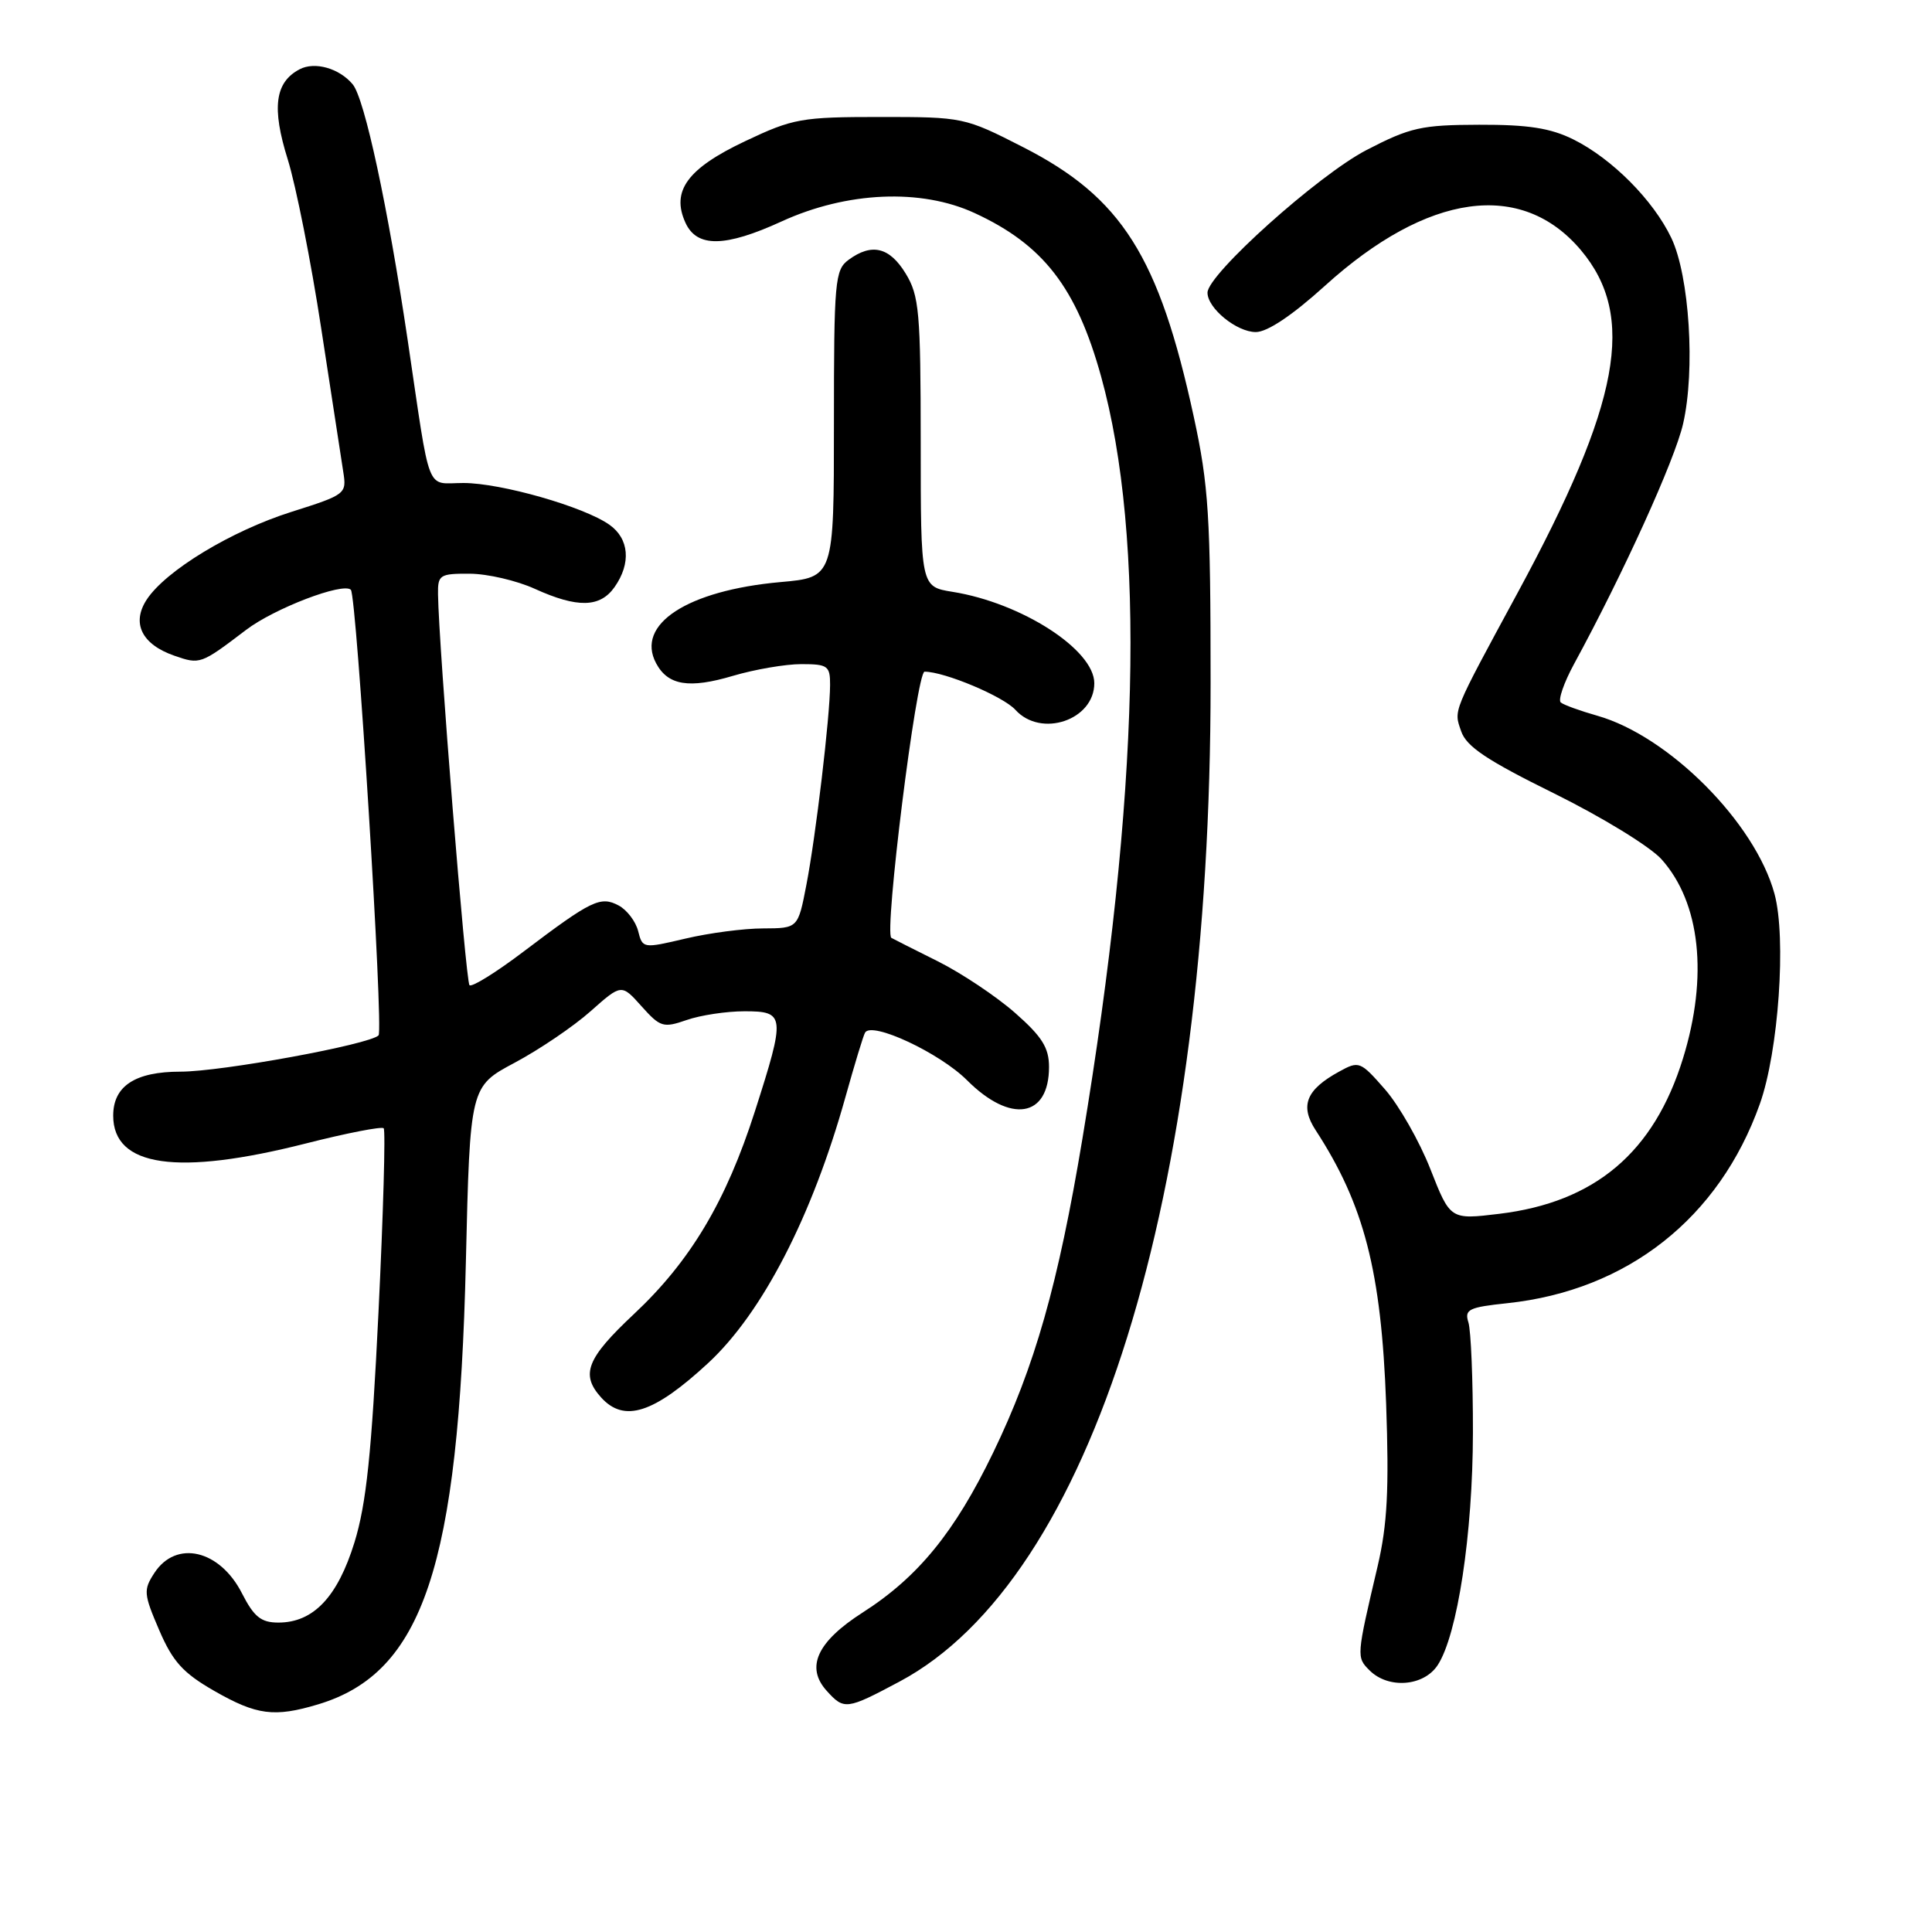 <?xml version="1.0" encoding="UTF-8" standalone="no"?>
<!DOCTYPE svg PUBLIC "-//W3C//DTD SVG 1.1//EN" "http://www.w3.org/Graphics/SVG/1.1/DTD/svg11.dtd" >
<svg xmlns="http://www.w3.org/2000/svg" xmlns:xlink="http://www.w3.org/1999/xlink" version="1.1" viewBox="0 0 256 256">
 <g >
 <path fill="currentColor"
d=" M 42.14 225.84 C 56.05 221.67 60.77 207.56 61.73 167.23 C 62.28 143.97 62.28 143.97 68.21 140.81 C 71.47 139.07 75.99 136.01 78.25 134.00 C 82.35 130.36 82.35 130.36 85.01 133.34 C 87.49 136.11 87.89 136.23 90.98 135.16 C 92.81 134.52 96.26 134.00 98.65 134.00 C 104.04 134.00 104.10 134.55 100.03 147.25 C 96.21 159.18 91.48 167.11 84.00 174.12 C 77.73 180.00 76.90 182.12 79.65 185.17 C 82.71 188.55 86.62 187.29 93.85 180.60 C 101.02 173.95 107.61 161.18 112.03 145.35 C 113.24 141.03 114.40 137.19 114.63 136.82 C 115.53 135.31 124.52 139.52 128.14 143.14 C 133.92 148.92 139.00 148.09 139.00 141.38 C 139.00 138.83 138.08 137.36 134.50 134.21 C 132.02 132.03 127.41 128.95 124.25 127.37 C 121.09 125.79 118.32 124.40 118.11 124.27 C 117.12 123.70 121.45 89.00 122.51 89.00 C 125.15 89.00 132.93 92.27 134.55 94.06 C 137.94 97.80 145.00 95.42 145.00 90.53 C 145.00 86.09 135.36 79.88 126.21 78.42 C 122.00 77.74 122.00 77.74 122.00 58.62 C 121.99 41.32 121.80 39.19 120.01 36.25 C 117.87 32.74 115.51 32.17 112.44 34.43 C 110.63 35.76 110.50 37.22 110.50 56.18 C 110.50 76.50 110.50 76.50 103.41 77.13 C 91.06 78.24 84.18 82.73 86.94 87.89 C 88.51 90.83 91.31 91.28 97.13 89.55 C 100.01 88.70 104.08 88.00 106.18 88.00 C 109.68 88.00 110.00 88.23 109.99 90.75 C 109.98 94.93 108.10 110.78 106.85 117.25 C 105.74 123.00 105.74 123.00 101.12 123.02 C 98.58 123.02 93.94 123.63 90.82 124.37 C 85.21 125.69 85.14 125.68 84.56 123.38 C 84.24 122.10 83.08 120.58 81.99 119.99 C 79.57 118.70 78.40 119.26 69.40 126.07 C 65.75 128.84 62.51 130.85 62.21 130.54 C 61.71 130.04 58.13 85.58 58.04 78.75 C 58.00 76.17 58.27 76.00 62.25 76.02 C 64.59 76.03 68.46 76.93 70.86 78.02 C 76.52 80.59 79.52 80.52 81.44 77.78 C 83.65 74.63 83.37 71.38 80.75 69.53 C 77.37 67.14 66.37 64.00 61.41 64.00 C 56.34 64.00 57.12 65.98 54.01 45.00 C 51.40 27.43 48.32 13.09 46.74 11.18 C 44.97 9.05 41.71 8.12 39.70 9.18 C 36.43 10.90 35.98 14.27 38.13 21.13 C 39.22 24.64 41.22 34.70 42.56 43.50 C 43.91 52.30 45.22 60.85 45.48 62.50 C 45.95 65.45 45.83 65.54 38.60 67.83 C 30.62 70.36 21.96 75.61 19.44 79.45 C 17.40 82.57 18.78 85.38 23.09 86.88 C 26.51 88.07 26.59 88.04 32.60 83.47 C 36.35 80.61 45.46 77.13 46.49 78.15 C 47.26 78.92 50.84 136.48 50.16 137.19 C 48.99 138.40 29.37 142.00 23.92 142.00 C 17.91 142.00 15.00 143.90 15.00 147.83 C 15.00 154.62 23.49 155.84 40.55 151.51 C 45.94 150.14 50.57 149.24 50.84 149.50 C 51.10 149.77 50.79 160.75 50.15 173.91 C 49.24 192.61 48.54 199.27 46.97 204.37 C 44.73 211.62 41.52 215.00 36.89 215.00 C 34.59 215.00 33.66 214.25 32.06 211.12 C 29.12 205.35 23.35 204.00 20.46 208.42 C 18.99 210.67 19.03 211.20 21.09 215.99 C 22.89 220.18 24.25 221.68 28.40 224.06 C 34.01 227.27 36.35 227.58 42.14 225.84 Z  M 119.19 222.82 C 144.69 209.23 160.43 158.70 160.41 90.50 C 160.41 68.40 160.15 64.31 158.18 55.22 C 153.57 33.96 148.64 26.17 135.57 19.50 C 127.82 15.54 127.61 15.50 116.62 15.50 C 106.19 15.50 105.08 15.70 98.75 18.70 C 91.09 22.32 88.91 25.30 90.82 29.50 C 92.33 32.83 96.06 32.78 103.57 29.34 C 112.21 25.38 122.05 24.95 129.14 28.23 C 138.25 32.43 142.63 38.10 145.90 49.88 C 151.82 71.25 150.99 105.38 143.43 150.86 C 140.22 170.16 137.12 181.06 131.59 192.50 C 126.50 203.03 121.65 208.97 114.32 213.66 C 108.27 217.53 106.71 220.91 109.54 224.04 C 111.85 226.60 112.17 226.56 119.19 222.82 Z  M 190.50 220.64 C 193.12 216.64 195.15 203.27 195.17 189.83 C 195.18 182.86 194.91 176.29 194.57 175.22 C 194.03 173.51 194.60 173.22 199.73 172.68 C 215.64 170.99 227.80 161.41 233.18 146.30 C 235.67 139.34 236.72 124.29 235.13 118.44 C 232.57 109.02 221.15 97.54 211.66 94.84 C 209.37 94.19 207.19 93.40 206.81 93.08 C 206.43 92.76 207.22 90.47 208.56 88.00 C 215.11 75.96 221.92 60.96 223.02 56.15 C 224.65 49.04 223.86 36.57 221.46 31.53 C 219.07 26.52 213.59 21.01 208.47 18.47 C 205.44 16.97 202.48 16.51 196.00 16.53 C 188.35 16.55 186.86 16.88 181.07 19.88 C 174.67 23.20 160.00 36.36 160.00 38.78 C 160.00 40.85 163.87 44.00 166.40 44.00 C 167.93 44.00 171.23 41.79 175.56 37.87 C 189.17 25.54 201.62 23.81 209.49 33.16 C 216.83 41.90 214.71 53.39 201.12 78.50 C 192.35 94.70 192.63 94.03 193.61 96.89 C 194.30 98.93 197.02 100.74 205.98 105.16 C 212.29 108.28 218.67 112.19 220.16 113.86 C 225.31 119.61 226.36 129.38 223.01 140.23 C 219.16 152.71 211.34 159.31 198.64 160.84 C 192.17 161.62 192.17 161.62 189.54 154.93 C 188.10 151.25 185.39 146.50 183.54 144.37 C 180.25 140.61 180.08 140.54 177.43 142.00 C 173.07 144.39 172.22 146.51 174.32 149.74 C 180.76 159.63 183.03 168.44 183.67 186.00 C 184.07 197.37 183.83 202.01 182.55 207.50 C 179.72 219.54 179.72 219.58 181.48 221.34 C 183.97 223.82 188.65 223.46 190.50 220.64 Z "/>
</g>
</svg>